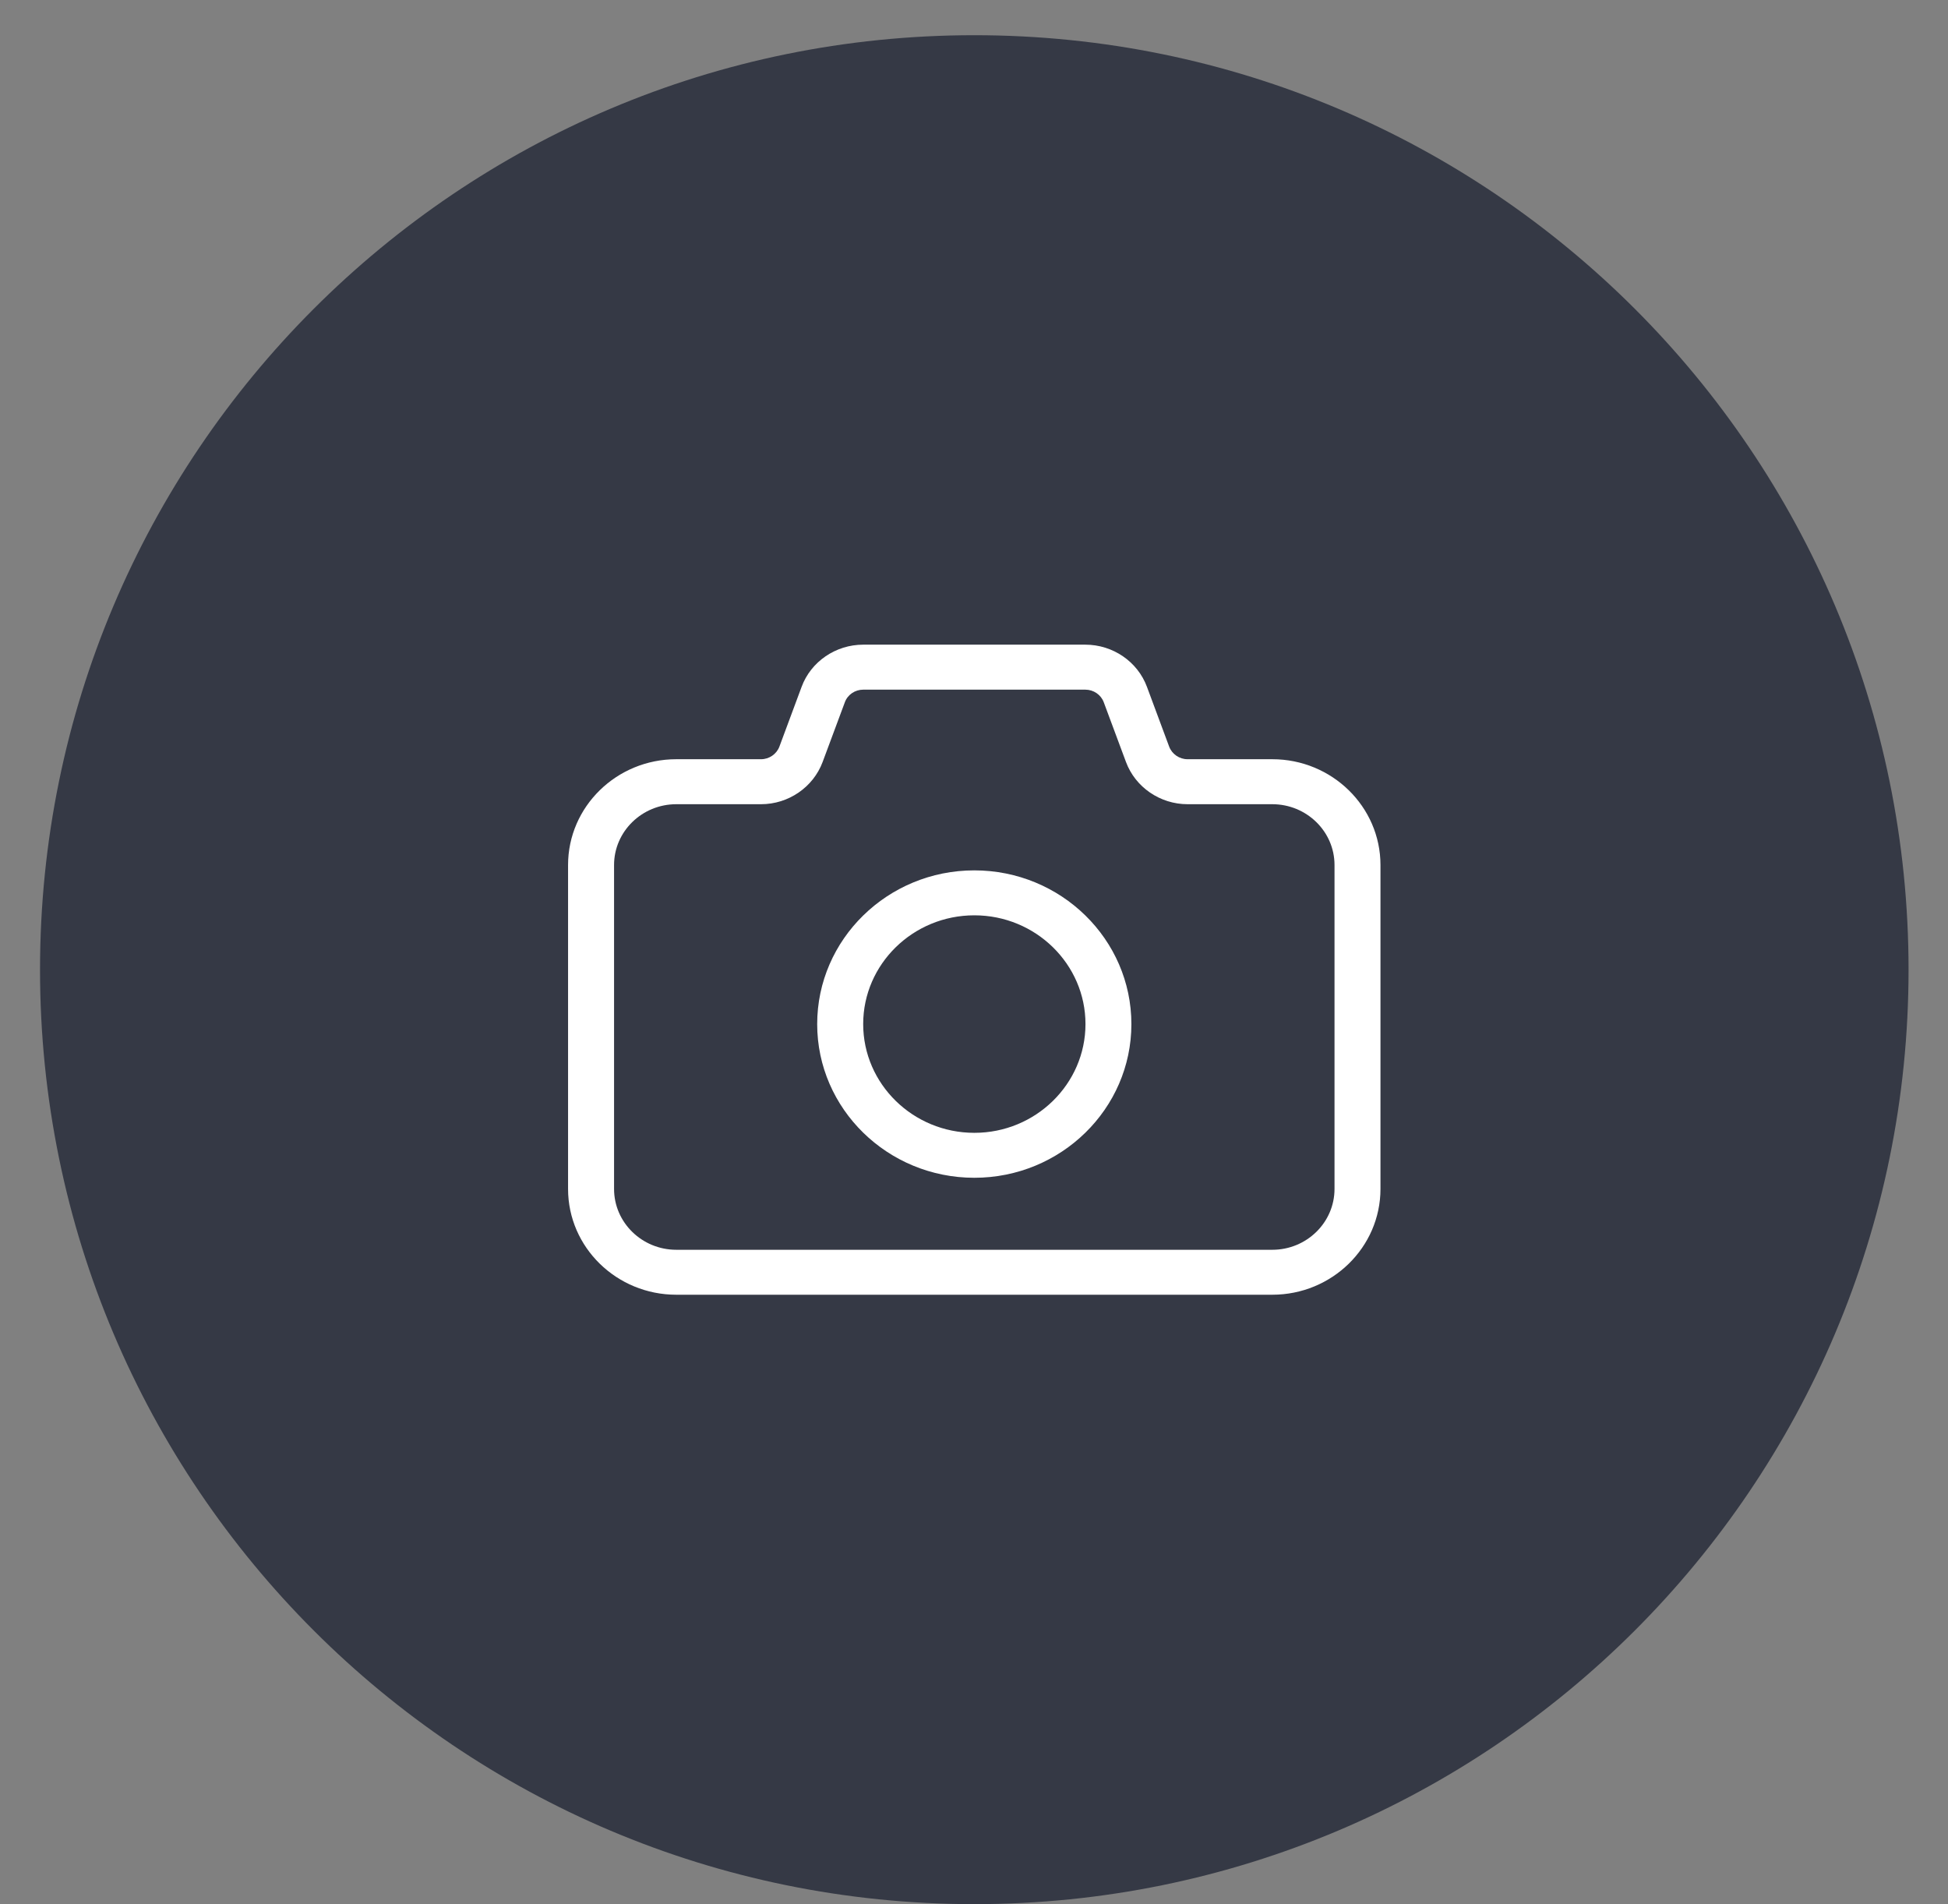 <svg width="44" height="43" viewBox="0 0 44 43" fill="none" xmlns="http://www.w3.org/2000/svg">
<rect x="0" y="0" width="44" height="43" fill="#808080" stroke="none"/>
<path fill-rule="evenodd" clip-rule="evenodd" d="M22.006 43C33.661 43 43.109 33.552 43.109 21.898C43.109 10.243 33.661 0.795 22.006 0.795C10.352 0.795 0.904 10.243 0.904 21.898C0.904 33.552 10.352 43 22.006 43Z" fill="#353945"/>
<path fill-rule="evenodd" clip-rule="evenodd" d="M22.008 25.582C20.623 25.582 19.497 24.479 19.497 23.126C19.497 21.772 20.623 20.67 22.008 20.67C23.392 20.67 24.518 21.772 24.518 23.126C24.518 24.479 23.392 25.582 22.008 25.582ZM22.007 19.655C20.05 19.655 18.458 21.212 18.458 23.127C18.458 25.04 20.05 26.597 22.007 26.597C23.964 26.597 25.555 25.04 25.555 23.127C25.555 21.212 23.964 19.655 22.007 19.655ZM30.143 26.849C30.143 27.607 29.513 28.223 28.738 28.223H15.275C14.501 28.223 13.87 27.607 13.87 26.849V19.534C13.87 18.777 14.501 18.161 15.275 18.161H17.19C17.809 18.161 18.368 17.778 18.581 17.207L19.083 15.858C19.145 15.688 19.313 15.574 19.498 15.574H24.515C24.7 15.574 24.868 15.688 24.931 15.859L25.433 17.208C25.645 17.778 26.205 18.161 26.824 18.161H28.738C29.513 18.161 30.143 18.777 30.143 19.534V26.849ZM28.738 17.145H26.823C26.639 17.145 26.472 17.03 26.408 16.86L25.907 15.512C25.696 14.941 25.136 14.558 24.515 14.558H19.498C18.876 14.558 18.316 14.941 18.106 15.511L17.605 16.859C17.541 17.03 17.374 17.145 17.189 17.145H15.275C13.927 17.145 12.831 18.217 12.831 19.534V26.849C12.831 28.167 13.927 29.238 15.275 29.238H28.738C30.085 29.238 31.181 28.167 31.181 26.849V19.534C31.181 18.217 30.085 17.145 28.738 17.145Z" fill="white"/>
</svg>
